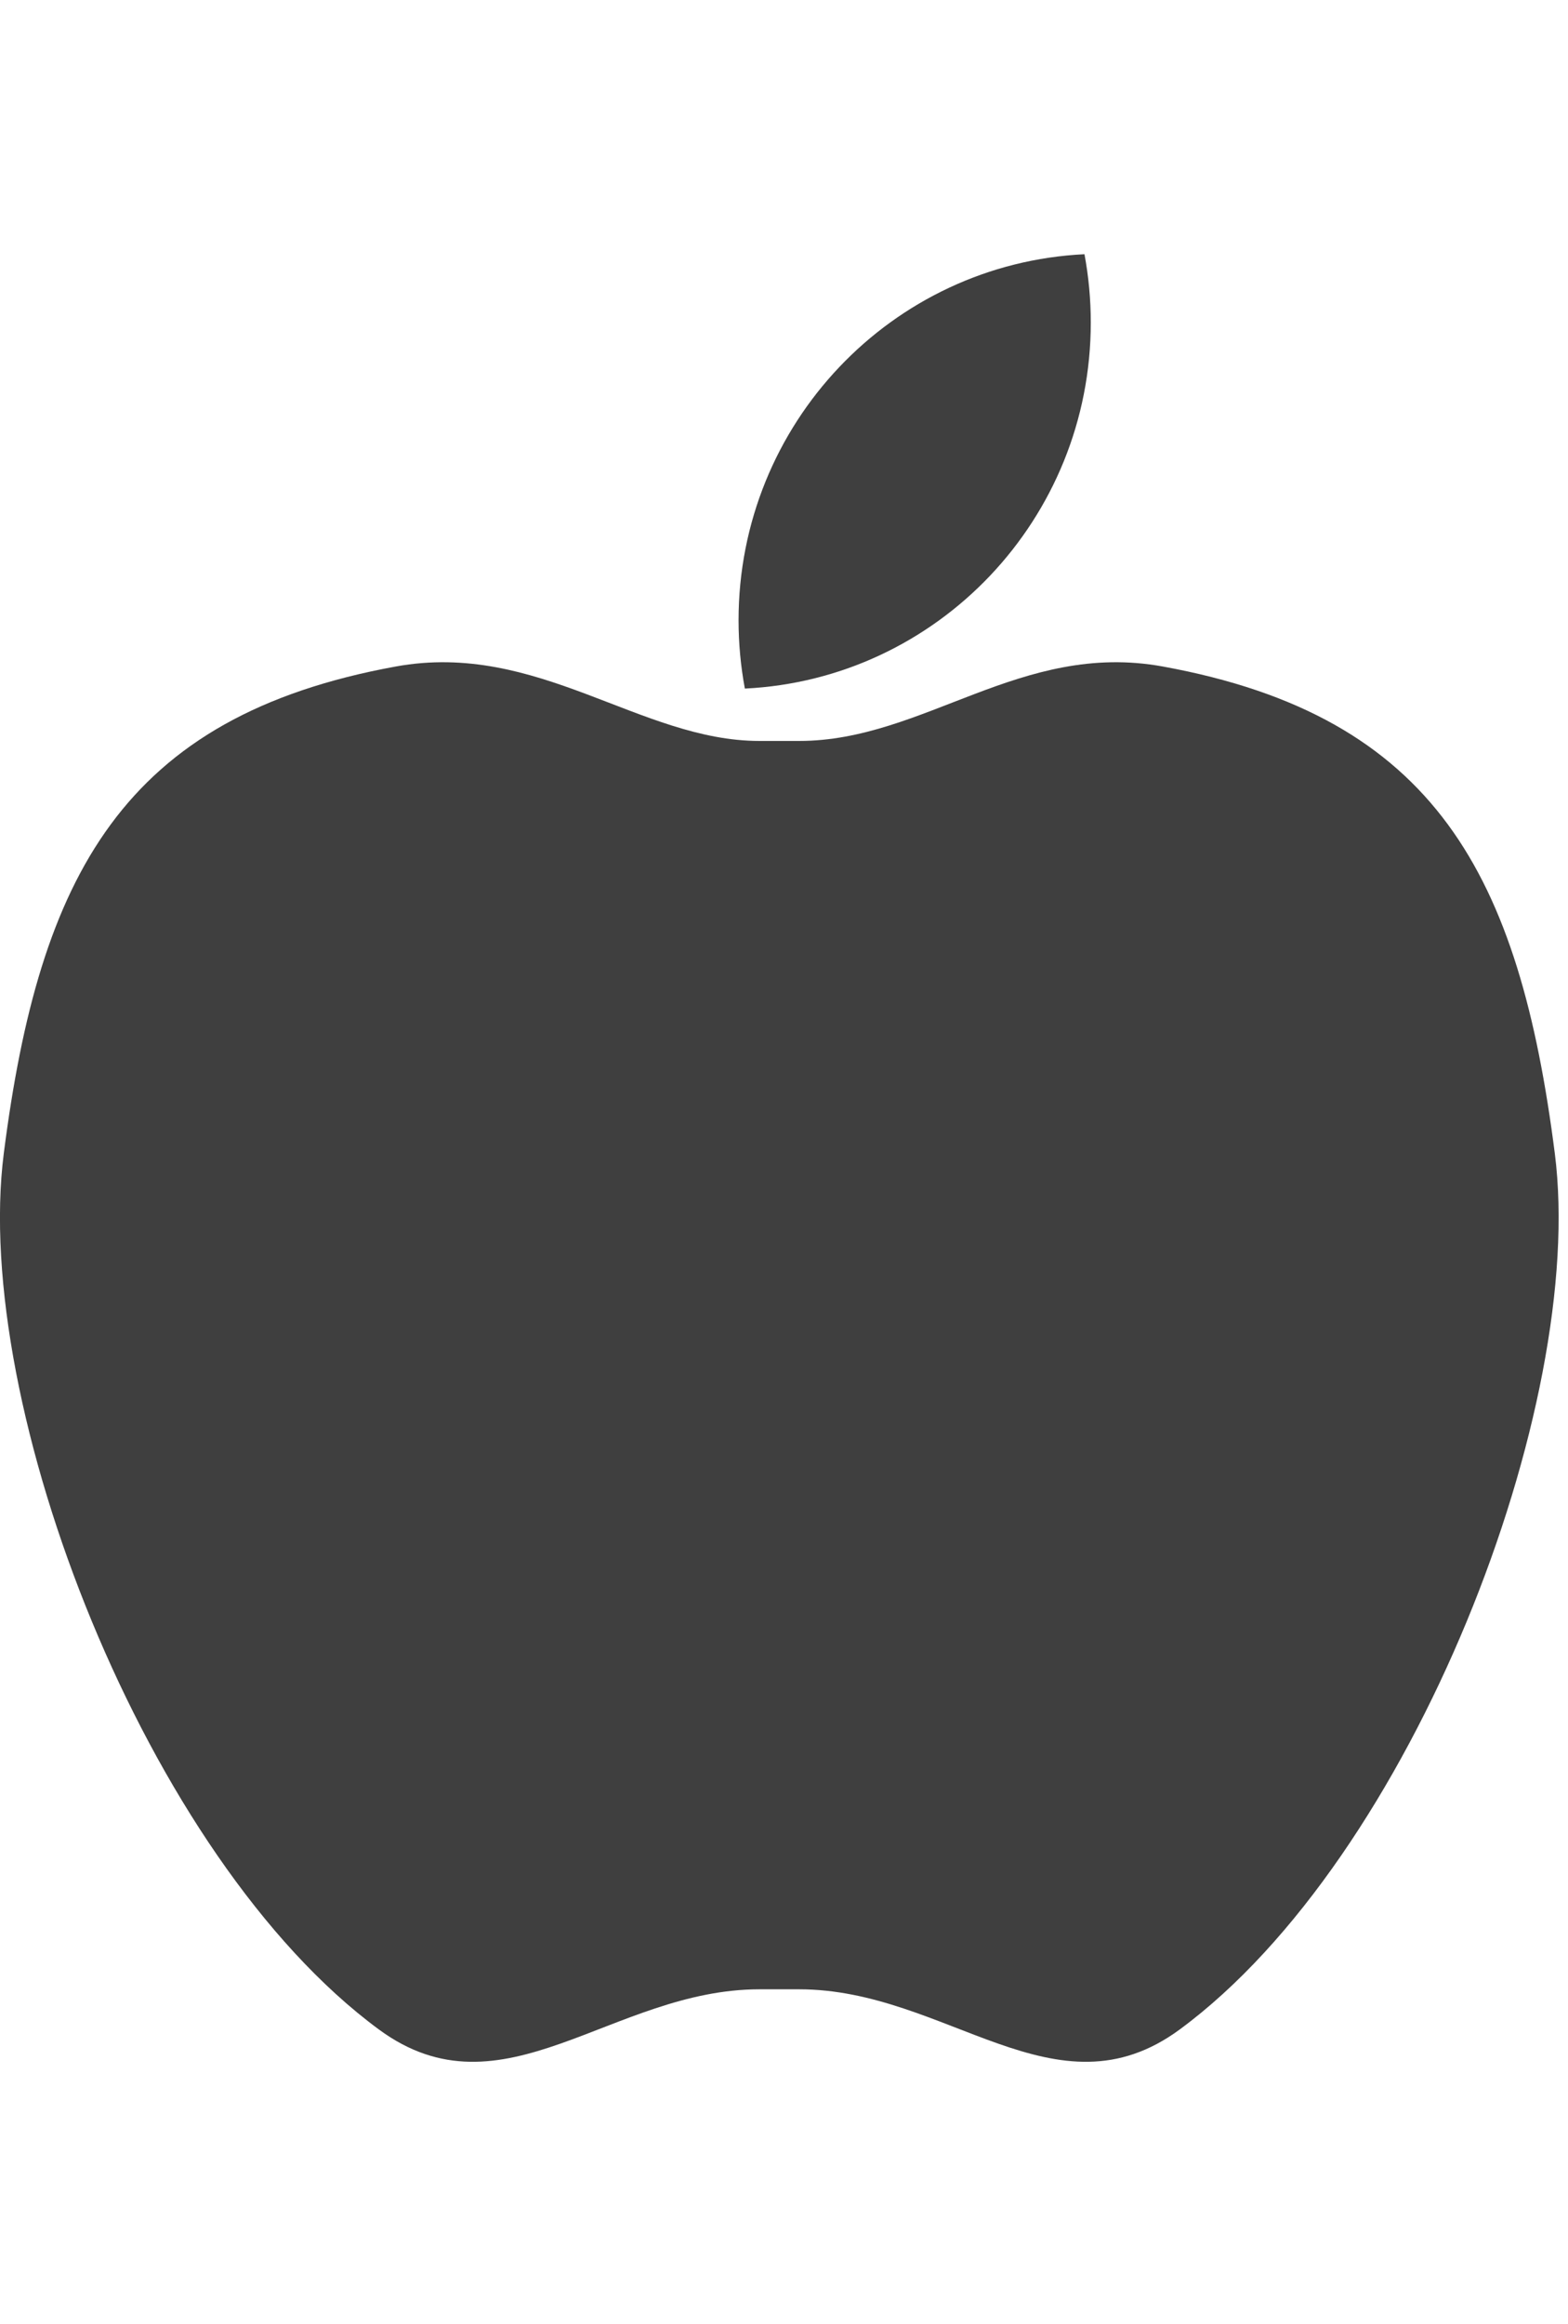 <svg width="54" height="80" viewBox="0 0 54 80" 
    xmlns="http://www.w3.org/2000/svg" fill="none">
    <path d="M40.045 22.945c-4.891-.891-8.217 2.563-12.522 2.563h-1.37c-4.109 0-7.63-3.454-12.522-2.563-9.406 1.714-12.278 7.205-13.5 16.757-1.109 8.674 4.891 24.248 12.913 30.162 4.278 3.154 8.022-1.38 13.109-1.38h1.37c5.087 0 8.83 4.534 13.109 1.38 8.022-5.914 14.023-21.488 12.913-30.162-1.222-9.552-4.094-15.043-13.5-16.757z" fill="#3F3F3F"/>
    <path fill-rule="evenodd" clip-rule="evenodd" d="M25.652 23.705c6.633-.32 11.913-5.84 11.913-12.602 0-.803-.075-1.589-.217-2.351-6.633.32-11.913 5.84-11.913 12.602 0 .803.075 1.589.217 2.351z" fill="#3F3F3F"/>
</svg>